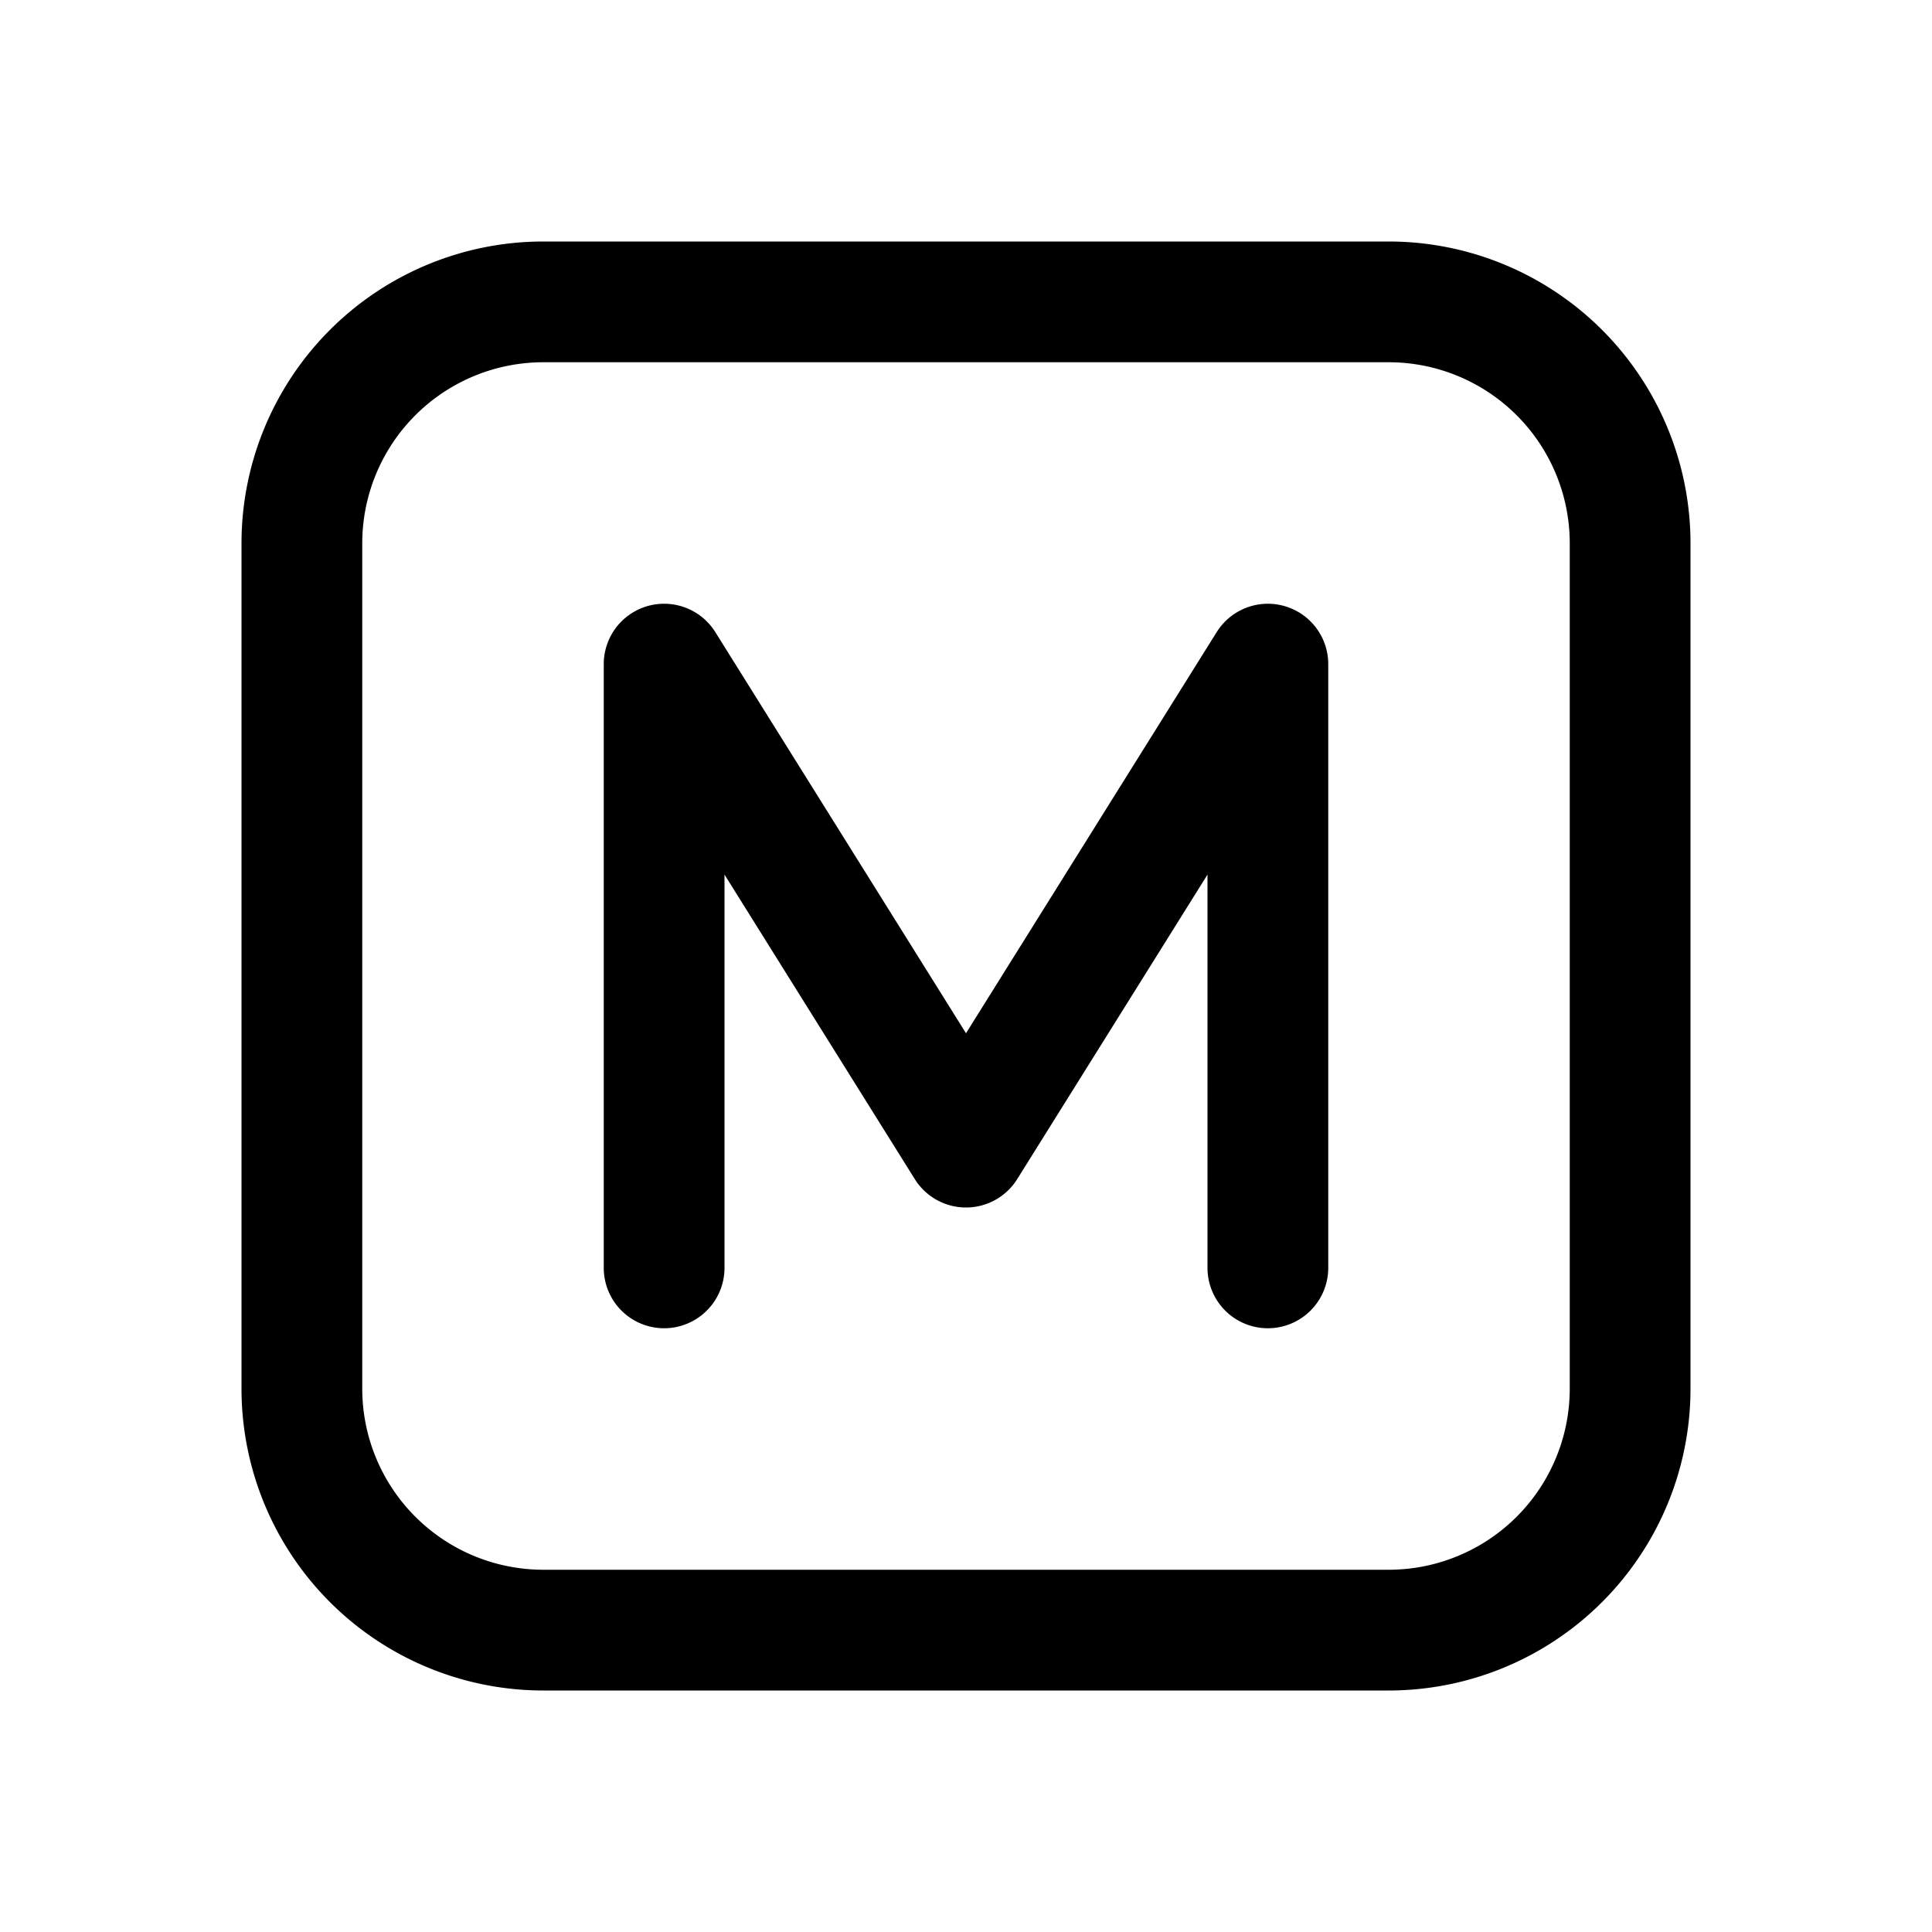 <svg xmlns="http://www.w3.org/2000/svg" xmlns:xlink="http://www.w3.org/1999/xlink" width="16" height="16" viewBox="0 0 16 16"><path fill="currentColor" d="M5.924 5.235A.5.5 0 0 0 5 5.5v5a.5.5 0 1 0 1 0V7.243l1.576 2.522a.5.5 0 0 0 .848 0L10 7.243V10.5a.5.5 0 1 0 1 0v-5a.5.5 0 0 0-.924-.265L8 8.557zM4.5 2A2.5 2.5 0 0 0 2 4.5v7A2.5 2.5 0 0 0 4.5 14h7a2.5 2.5 0 0 0 2.5-2.5v-7A2.5 2.5 0 0 0 11.5 2zM3 4.5A1.5 1.5 0 0 1 4.5 3h7A1.5 1.5 0 0 1 13 4.5v7a1.5 1.5 0 0 1-1.5 1.5h-7A1.5 1.5 0 0 1 3 11.5z"/></svg>